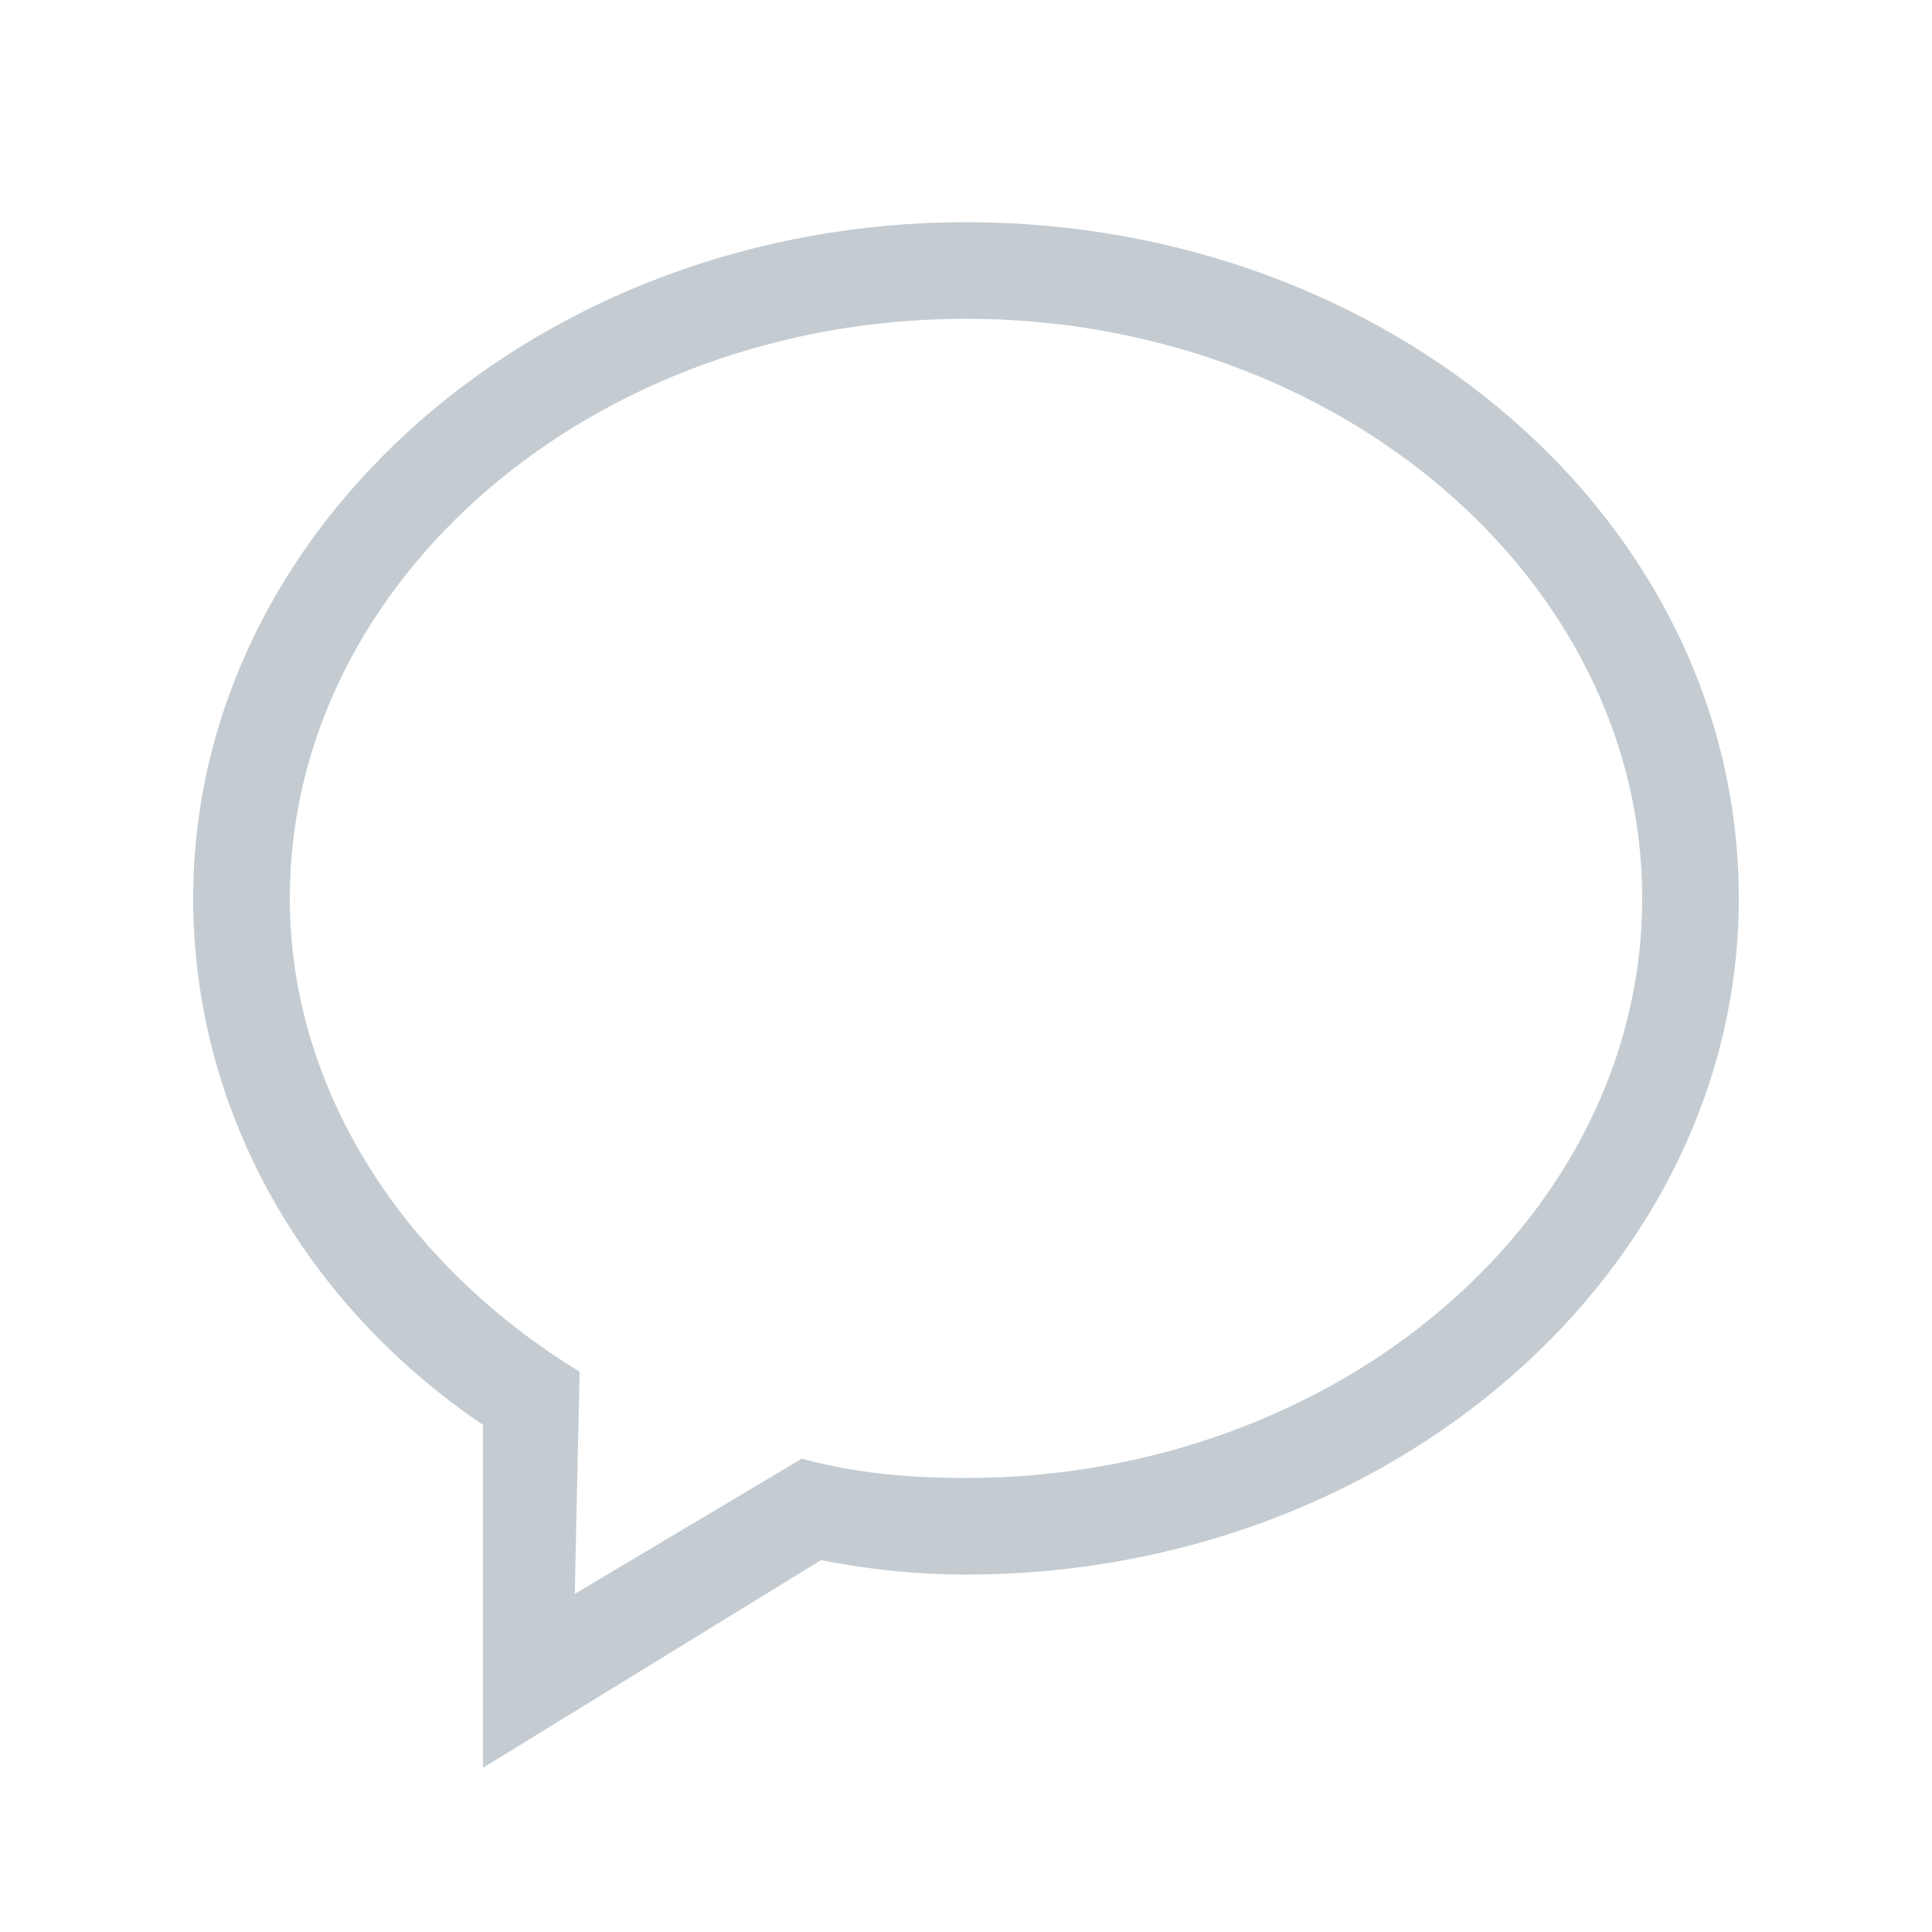 <?xml version="1.0" standalone="no"?><!DOCTYPE svg PUBLIC "-//W3C//DTD SVG 1.1//EN" "http://www.w3.org/Graphics/SVG/1.1/DTD/svg11.dtd"><svg t="1516179835205" class="icon" style="" viewBox="0 0 1024 1024" version="1.1" xmlns="http://www.w3.org/2000/svg" p-id="29929" xmlns:xlink="http://www.w3.org/1999/xlink" width="48" height="48"><defs><style type="text/css"></style></defs><path d="M512 117.76c-225.28 0-409.6 161.28-409.6 358.4C102.4 588.8 161.28 691.2 256 755.2v181.76l179.2-110.08c25.6 5.12 51.2 7.68 76.8 7.68 225.28 0 409.6-161.28 409.6-358.4 0-199.68-184.32-358.4-409.6-358.4z m0 665.6c-30.72 0-58.88-2.56-87.04-10.24L304.64 844.8l2.56-117.76c-92.16-56.32-153.6-148.48-153.6-250.88 0-168.96 161.28-307.2 358.4-307.2s358.4 138.24 358.4 307.2-161.28 307.2-358.4 307.2z" p-id="29930" fill="#C4CCD2"></path></svg>